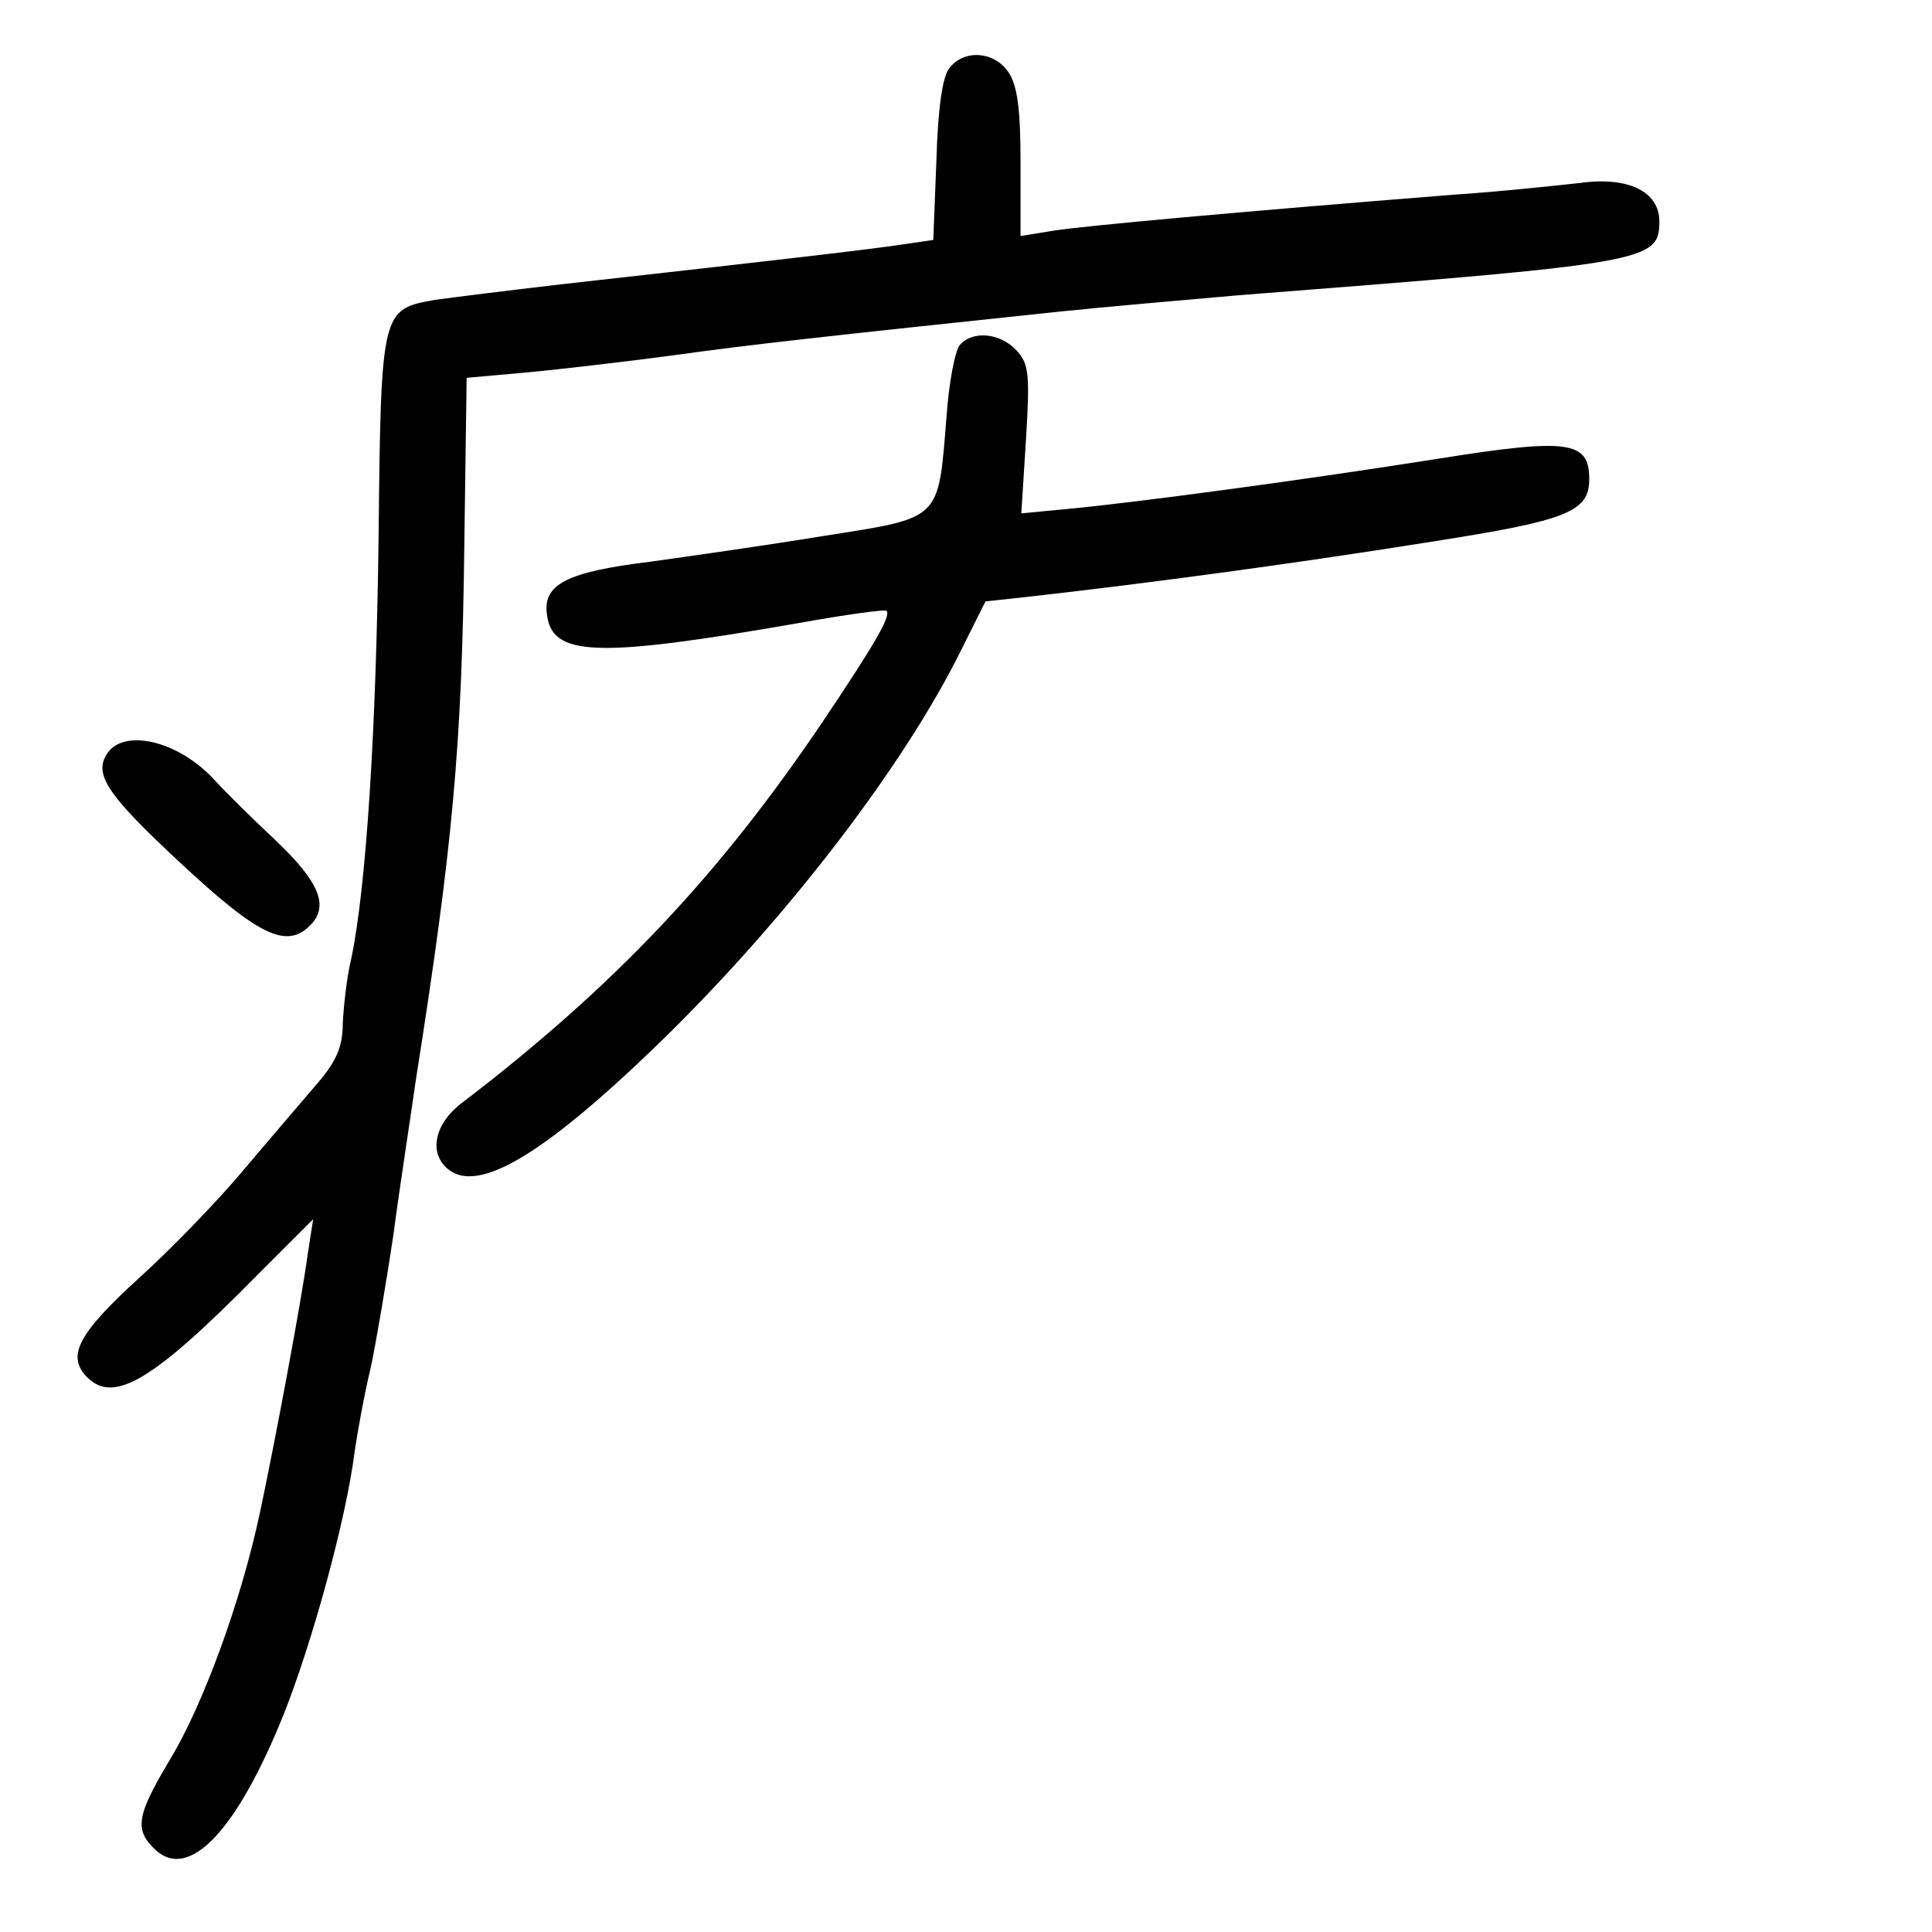 <?xml version="1.0" standalone="no"?>
<!DOCTYPE svg PUBLIC "-//W3C//DTD SVG 20010904//EN"
 "http://www.w3.org/TR/2001/REC-SVG-20010904/DTD/svg10.dtd">
<svg version="1.0" xmlns="http://www.w3.org/2000/svg"
 width="248pt" height="248pt" viewBox="0 0 248 248"
 preserveAspectRatio="xMidYMid meet">
<g transform="translate(0,248) scale(0.1,-0.1)"
fill="#000000" stroke="none">
<path d="M1219 2393 c-9 -10 -15 -51 -17 -119 l-4 -102 -41 -6 c-40 -6 -142
-18 -437 -51 -69 -8 -141 -17 -162 -20 -68 -12 -69 -13 -72 -301 -3 -253 -16
-453 -35 -544 -6 -25 -10 -62 -11 -84 0 -29 -8 -48 -32 -76 -18 -21 -60 -70
-93 -109 -33 -40 -95 -104 -137 -142 -78 -71 -93 -100 -66 -127 34 -34 84 -5
217 130 l73 73 -7 -45 c-8 -59 -41 -236 -61 -330 -24 -114 -73 -248 -116 -319
-43 -72 -46 -90 -18 -116 43 -39 104 25 164 174 37 93 80 250 91 336 4 28 13
77 21 110 7 33 20 110 29 170 8 61 22 151 29 200 47 298 59 427 62 685 l3 215
78 7 c43 4 128 14 188 22 100 14 192 24 495 56 58 6 161 15 230 21 526 41 540
43 540 95 0 38 -40 58 -103 49 -28 -3 -101 -11 -162 -15 -277 -22 -474 -40
-512 -46 l-43 -7 0 94 c0 69 -4 100 -16 117 -18 26 -56 29 -75 5z"/>
<path d="M1232 2037 c-6 -7 -14 -48 -17 -92 -11 -134 -5 -129 -158 -153 -73
-12 -172 -26 -222 -33 -107 -13 -138 -29 -133 -67 6 -55 63 -57 322 -12 61 11
112 18 114 16 6 -7 -16 -44 -81 -141 -134 -199 -269 -342 -467 -493 -31 -25
-39 -59 -18 -80 37 -37 121 11 272 157 164 159 317 358 391 509 l30 60 55 6
c143 16 332 41 520 71 172 27 200 38 200 80 0 49 -26 53 -195 26 -164 -26
-392 -57 -482 -65 l-52 -5 6 95 c5 82 4 97 -12 114 -21 23 -57 26 -73 7z"/>
<path d="M140 1516 c-22 -28 -5 -54 93 -145 100 -93 135 -109 165 -79 25 25
12 56 -45 110 -31 29 -66 64 -77 76 -43 48 -111 67 -136 38z"/>
</g>
</svg>
